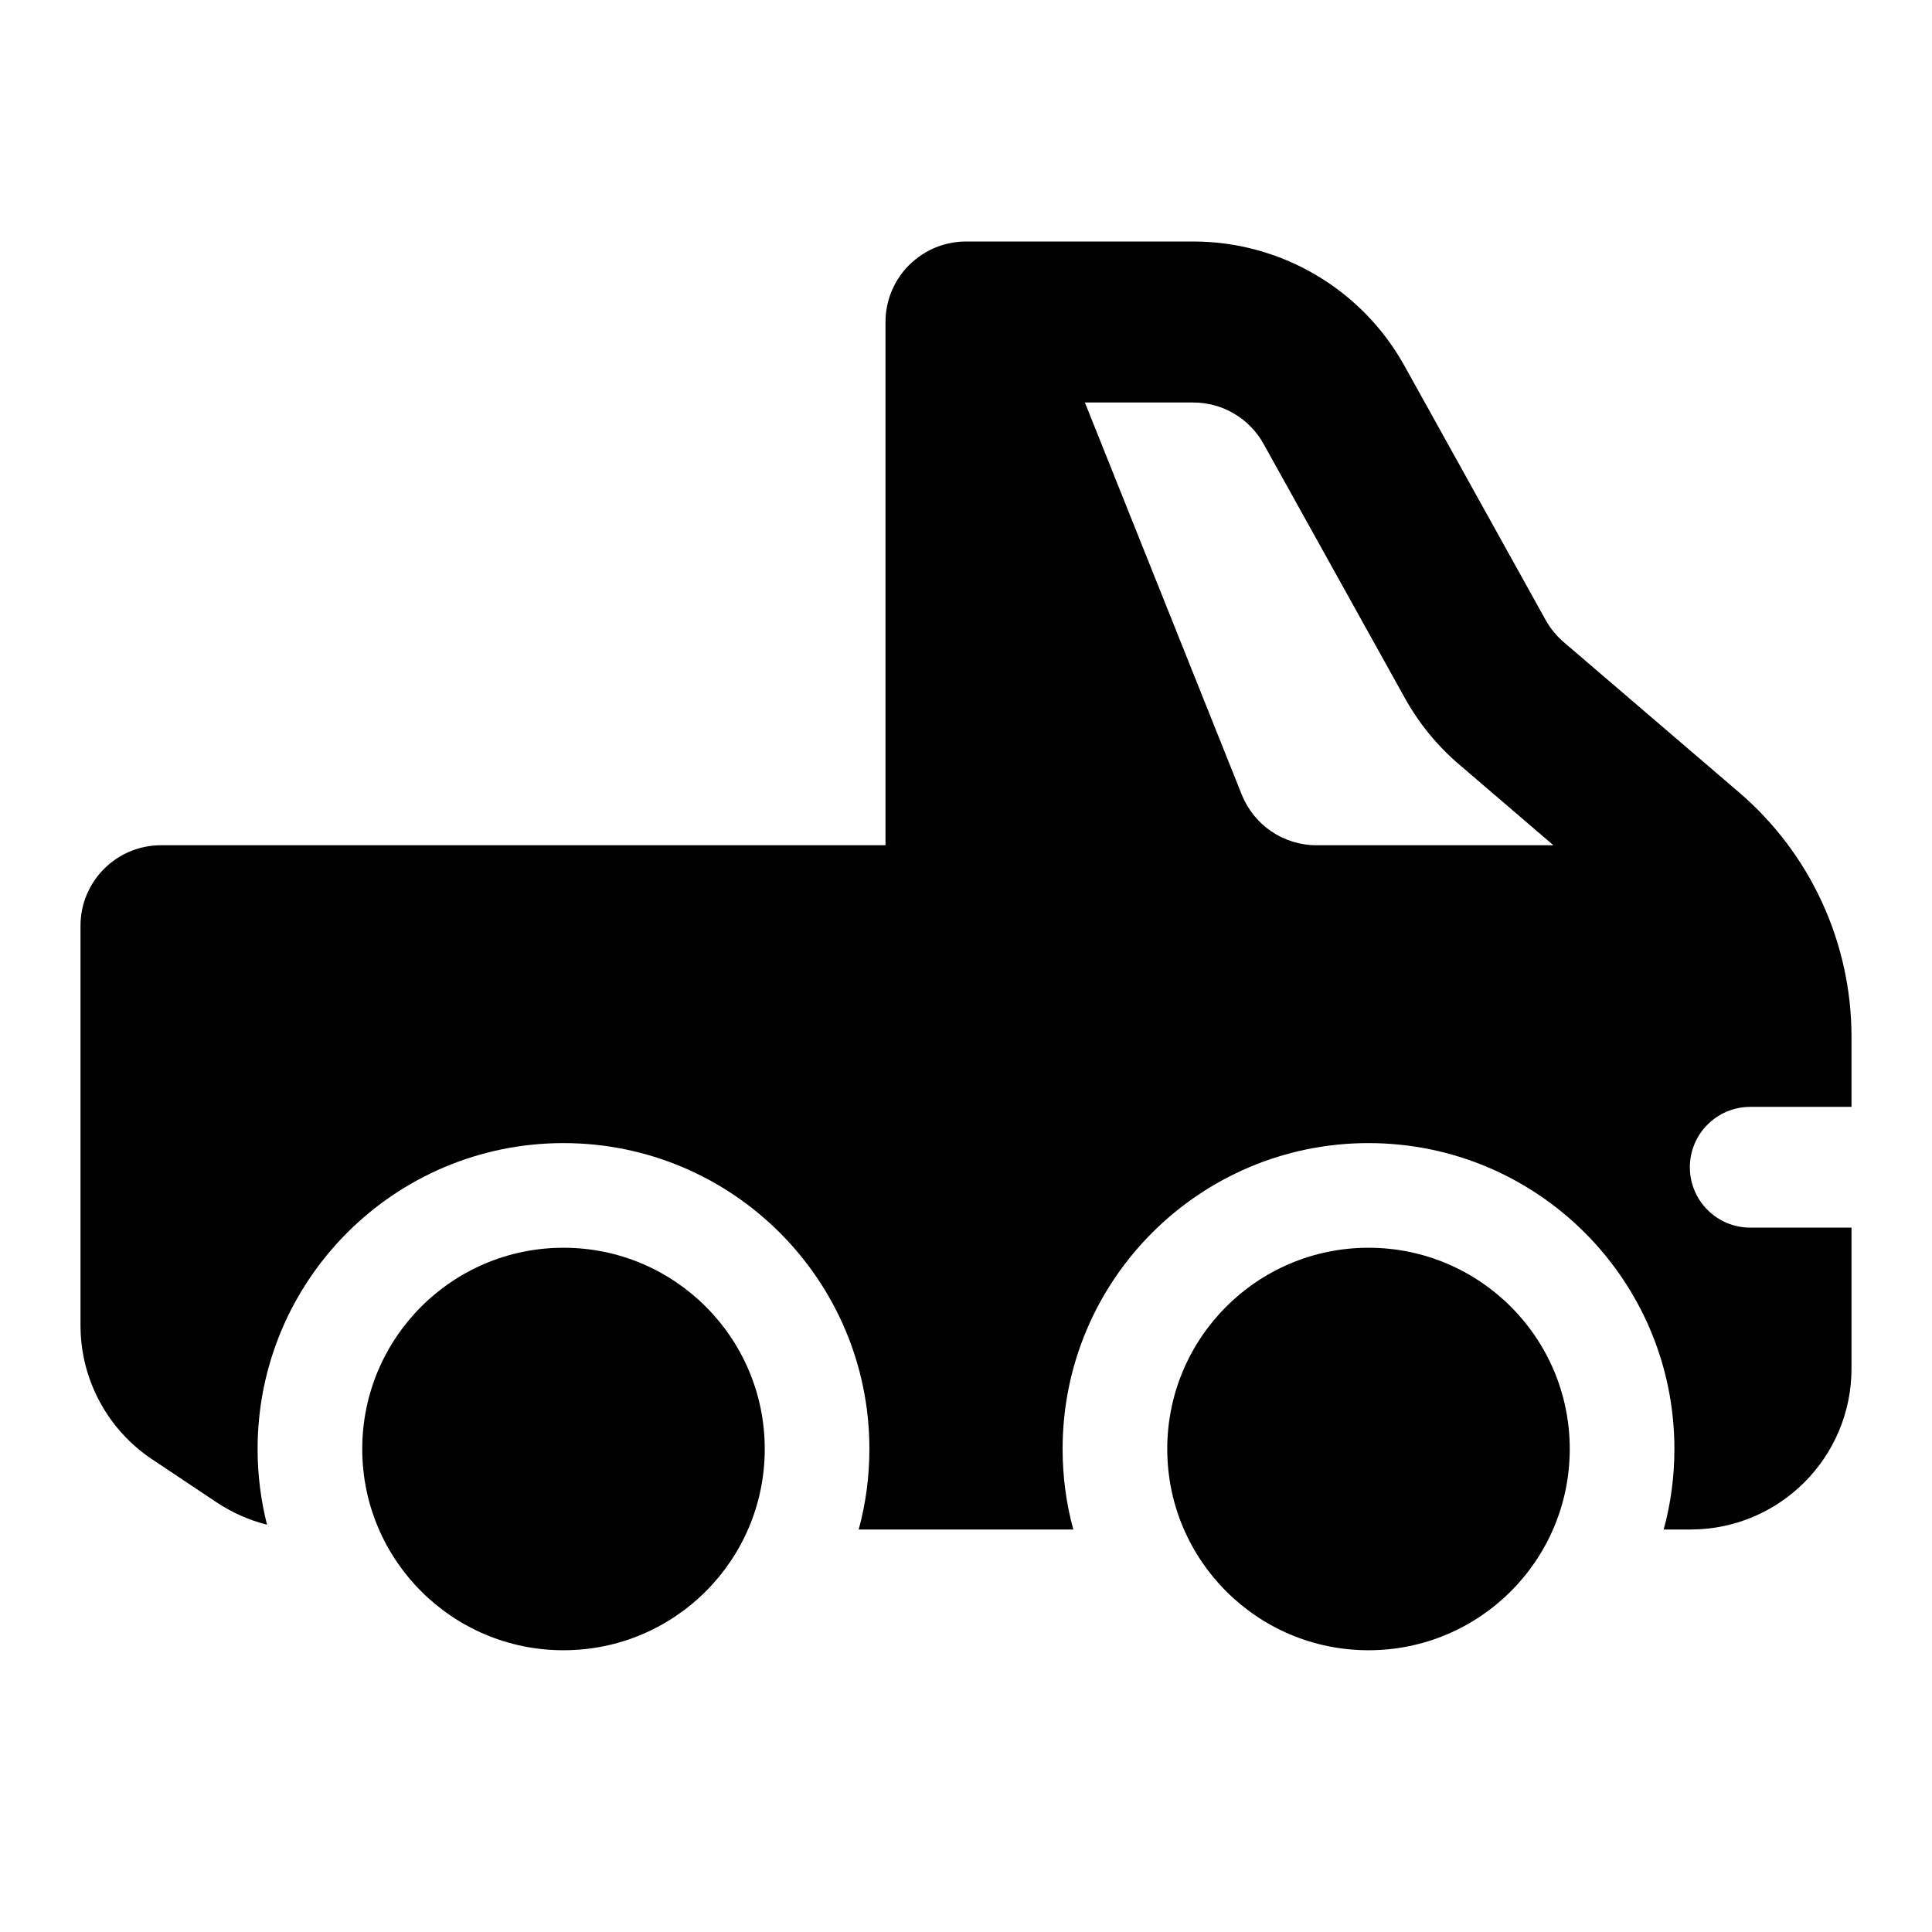 <svg width="24" height="24" viewBox="0 0 24 24" xmlns="http://www.w3.org/2000/svg">
    <path d="M17 15.5C15.619 15.5 14.5 16.619 14.5 18C14.5 19.381 15.619 20.5 17 20.5C18.381 20.5 19.5 19.381 19.5 18C19.5 16.619 18.381 15.5 17 15.5Z"/>
    <path d="M7 15.5C5.619 15.5 4.5 16.619 4.5 18C4.5 19.381 5.619 20.5 7 20.5C8.381 20.5 9.5 19.381 9.5 18C9.5 16.619 8.381 15.5 7 15.5Z"/>
    <path fill-rule="evenodd" clip-rule="evenodd" d="M11.84 3.013C11.68 3.039 11.533 3.102 11.408 3.195C11.352 3.236 11.301 3.282 11.255 3.333C11.097 3.51 11 3.744 11 4V10.5H2C1.448 10.5 1 10.948 1 11.5V16.465C1 17.134 1.334 17.758 1.891 18.129L2.693 18.664C2.885 18.792 3.096 18.885 3.317 18.94C3.241 18.64 3.2 18.325 3.2 18C3.2 15.902 4.901 14.2 7 14.2C9.099 14.2 10.8 15.902 10.8 18C10.8 18.346 10.754 18.682 10.667 19H13.333C13.246 18.682 13.2 18.346 13.2 18C13.2 15.902 14.901 14.2 17 14.2C19.099 14.2 20.8 15.902 20.8 18C20.8 18.346 20.754 18.682 20.667 19H21C22.105 19 23 18.105 23 17V15.25H21.742C21.328 15.25 20.992 14.914 20.992 14.5C20.992 14.086 21.328 13.75 21.742 13.75H23V12.88C23 11.712 22.49 10.603 21.603 9.843L19.423 7.975C19.333 7.897 19.258 7.805 19.2 7.701L17.446 4.543C16.917 3.591 15.913 3 14.823 3H12.022C11.962 2.999 11.901 3.003 11.84 3.013ZM18.122 9.493L19.297 10.5H16.354C15.945 10.5 15.578 10.251 15.426 9.872L13.477 5H14.823C15.186 5 15.521 5.197 15.697 5.515L17.452 8.672C17.625 8.983 17.851 9.261 18.122 9.493Z"/>
</svg>
